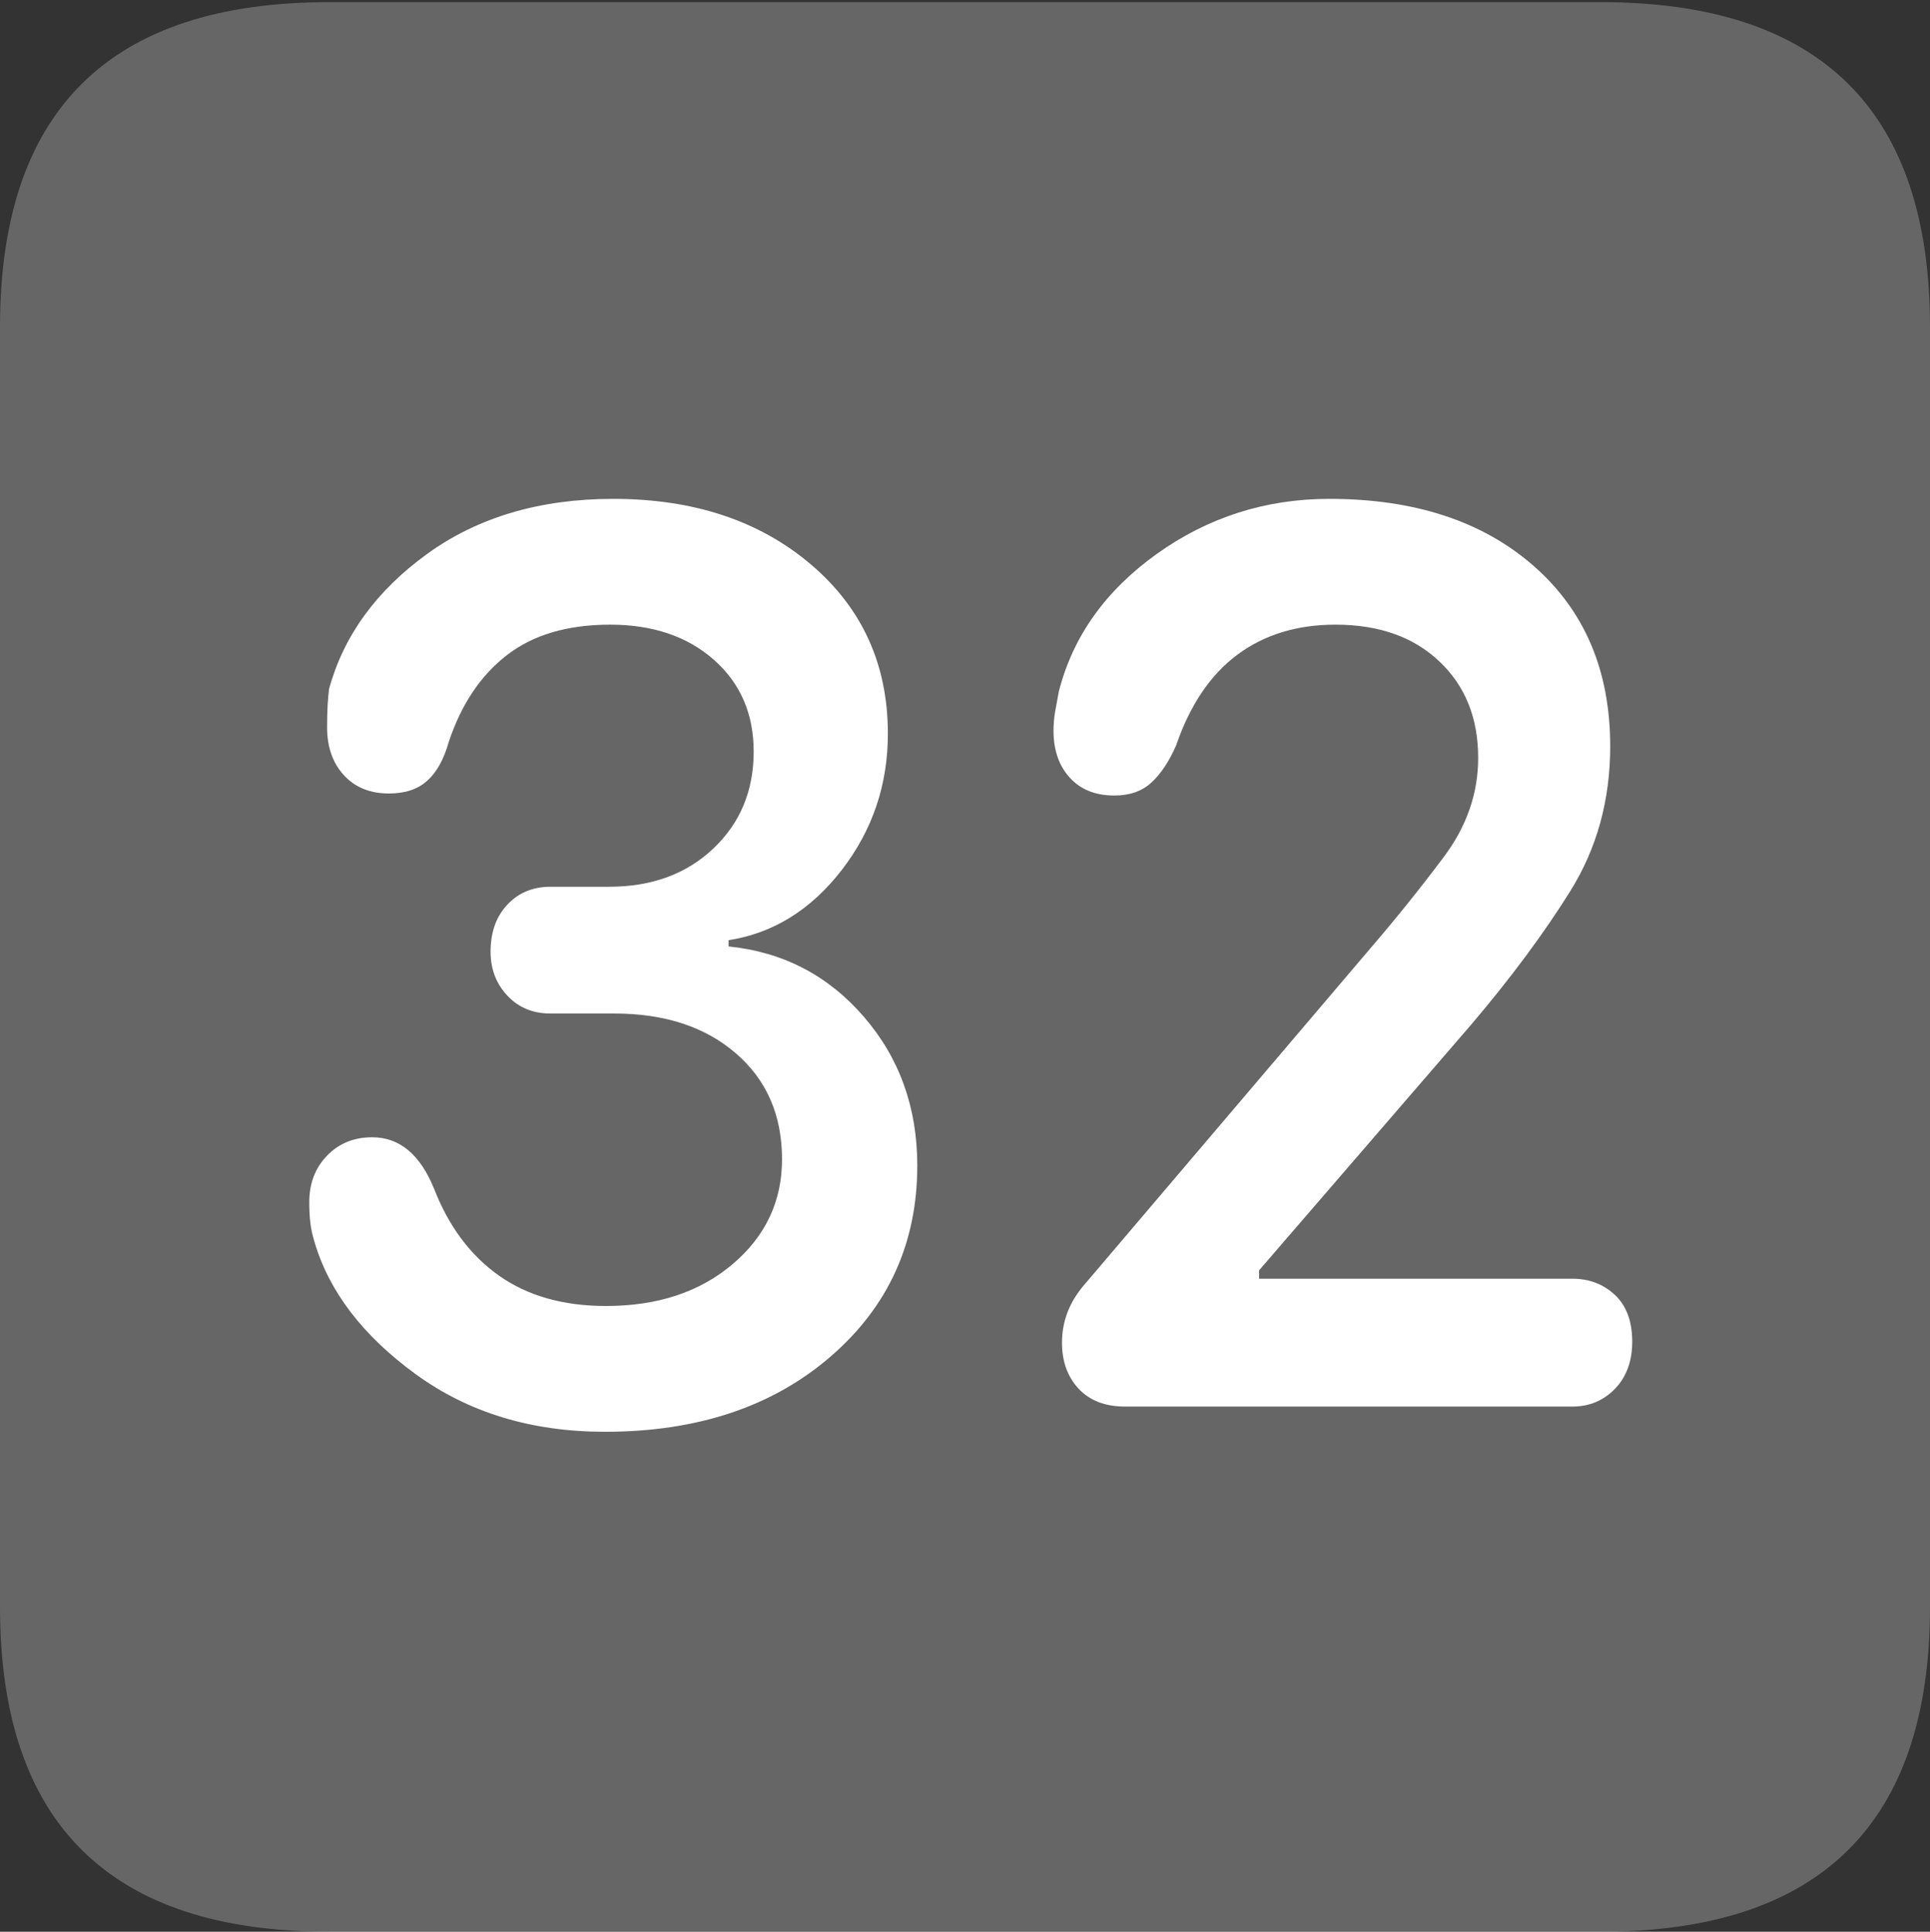 <?xml version="1.0" encoding="UTF-8"?>
<!--Generator: Apple Native CoreSVG 175.5-->
<!DOCTYPE svg
PUBLIC "-//W3C//DTD SVG 1.1//EN"
       "http://www.w3.org/Graphics/SVG/1.1/DTD/svg11.dtd">
<svg version="1.1" xmlns="http://www.w3.org/2000/svg" xmlns:xlink="http://www.w3.org/1999/xlink" width="17.979" height="17.998">
 <rect width="100%" height="100%" fill="#333333" stroke="none"/>
 <g>
  <rect height="17.998" opacity="0" width="17.979" x="0" y="0"/>
  <path d="M3.066 17.998L14.912 17.998Q16.445 17.998 17.212 17.241Q17.979 16.484 17.979 14.971L17.979 3.047Q17.979 1.533 17.212 0.776Q16.445 0.02 14.912 0.02L3.066 0.02Q1.533 0.02 0.767 0.776Q0 1.533 0 3.047L0 14.971Q0 16.484 0.767 17.241Q1.533 17.998 3.066 17.998Z" fill="rgba(255,255,255,0.25)"/>
  <path d="M5.635 13.34Q4.609 13.34 3.872 12.803Q3.135 12.266 2.93 11.572Q2.9 11.475 2.891 11.392Q2.881 11.309 2.881 11.201Q2.881 10.938 3.047 10.767Q3.213 10.596 3.467 10.596Q3.848 10.596 4.043 11.074Q4.248 11.602 4.648 11.885Q5.049 12.168 5.645 12.168Q6.367 12.168 6.826 11.777Q7.285 11.387 7.285 10.801Q7.285 10.185 6.855 9.814Q6.426 9.443 5.723 9.443L5.127 9.443Q4.883 9.443 4.727 9.277Q4.57 9.111 4.57 8.867Q4.57 8.594 4.727 8.428Q4.883 8.262 5.127 8.262L5.674 8.262Q6.27 8.262 6.646 7.905Q7.021 7.549 7.021 7.002Q7.021 6.475 6.65 6.147Q6.279 5.82 5.684 5.82Q5.088 5.82 4.722 6.104Q4.355 6.387 4.18 6.914Q4.111 7.158 3.979 7.275Q3.848 7.393 3.623 7.393Q3.359 7.393 3.203 7.222Q3.047 7.051 3.047 6.777Q3.047 6.553 3.066 6.416Q3.271 5.674 3.979 5.161Q4.688 4.648 5.713 4.648Q6.836 4.648 7.554 5.259Q8.271 5.869 8.271 6.836Q8.271 7.549 7.842 8.105Q7.412 8.662 6.787 8.76L6.787 8.818Q7.549 8.896 8.047 9.473Q8.545 10.049 8.545 10.859Q8.545 11.943 7.734 12.642Q6.924 13.34 5.635 13.34ZM10.479 13.105Q10.205 13.105 10.049 12.94Q9.893 12.773 9.893 12.51Q9.893 12.207 10.107 11.963L12.764 8.838Q13.125 8.418 13.447 7.988Q13.77 7.559 13.77 7.061Q13.77 6.504 13.408 6.162Q13.047 5.82 12.441 5.82Q11.904 5.82 11.528 6.099Q11.152 6.377 10.957 6.943Q10.859 7.168 10.727 7.29Q10.596 7.412 10.381 7.412Q10.117 7.412 9.966 7.246Q9.814 7.08 9.814 6.807Q9.814 6.719 9.829 6.631Q9.844 6.543 9.863 6.445Q10.059 5.674 10.776 5.161Q11.494 4.648 12.383 4.648Q13.574 4.648 14.287 5.273Q15 5.898 15 6.953Q15 7.705 14.629 8.301Q14.258 8.896 13.701 9.551L11.729 11.836L11.729 11.914L14.648 11.914Q14.883 11.914 15.044 12.065Q15.205 12.217 15.205 12.5Q15.205 12.773 15.044 12.94Q14.883 13.105 14.648 13.105Z" fill="#ffffff"/>
 </g>
</svg>
